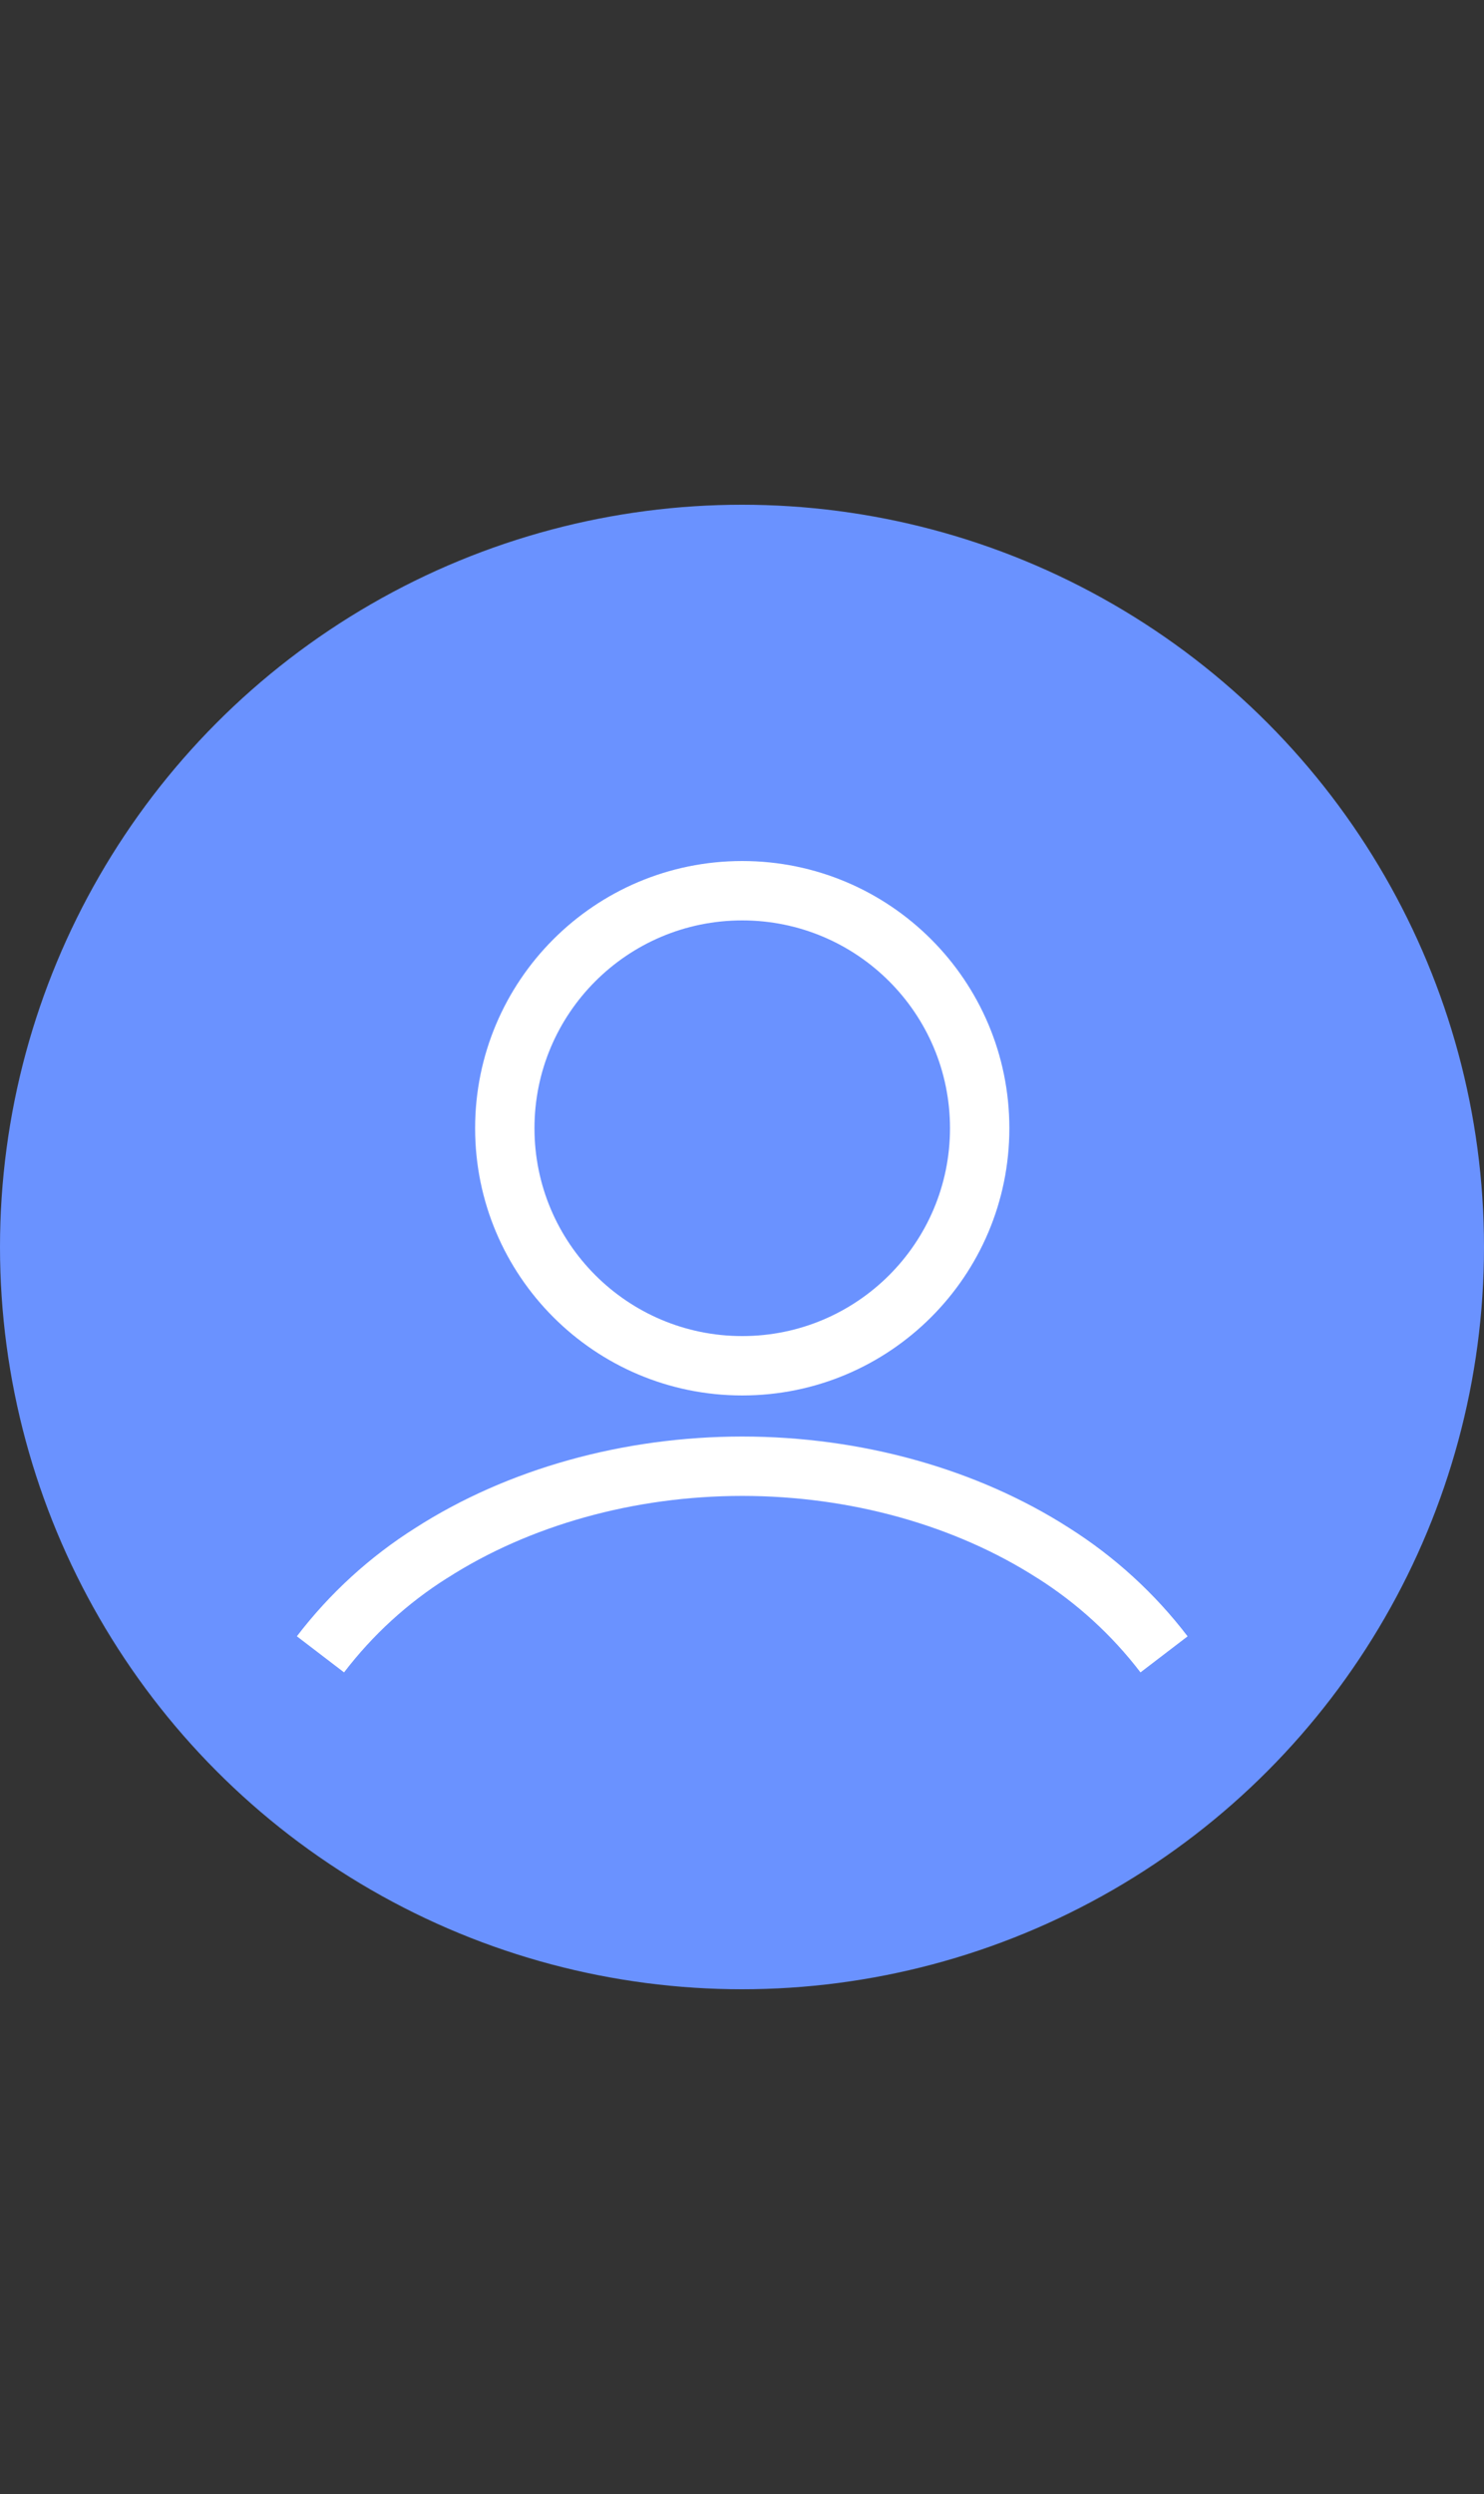 <svg width="25" height="42" viewBox="0 0 25 42" fill="none" xmlns="http://www.w3.org/2000/svg">
<rect x="0" y="0" width="25" height="42" fill="#333333" stroke="none"/>
<circle cx="12.5" cy="21" r="12.5" fill="#6A92FF"/>
<path d="M17.744 26.154L17.474 26.575L17.477 26.576L17.744 26.154ZM7.265 26.154L7.532 26.576L7.535 26.575L7.265 26.154ZM20.007 27.557C19.456 26.835 18.779 26.217 18.011 25.731L17.477 26.576C18.145 26.999 18.733 27.536 19.213 28.164L20.007 27.557ZM18.014 25.733C16.457 24.734 14.501 24.192 12.504 24.192V25.192C14.328 25.192 16.093 25.689 17.474 26.575L18.014 25.733ZM12.504 24.192C10.508 24.192 8.551 24.734 6.995 25.733L7.535 26.575C8.915 25.689 10.681 25.192 12.504 25.192V24.192ZM6.998 25.731C6.229 26.216 5.553 26.834 5.001 27.556L5.796 28.164C6.276 27.536 6.863 26.998 7.532 26.576L6.998 25.731ZM16.004 19C16.004 20.933 14.437 22.5 12.504 22.5V23.5C14.99 23.5 17.004 21.485 17.004 19H16.004ZM12.504 22.5C10.571 22.5 9.004 20.933 9.004 19H8.004C8.004 21.485 10.019 23.5 12.504 23.5V22.5ZM9.004 19C9.004 17.067 10.571 15.5 12.504 15.5V14.5C10.019 14.5 8.004 16.515 8.004 19H9.004ZM12.504 15.5C14.437 15.5 16.004 17.067 16.004 19H17.004C17.004 16.515 14.99 14.5 12.504 14.5V15.5Z" fill="white"/>
</svg>

